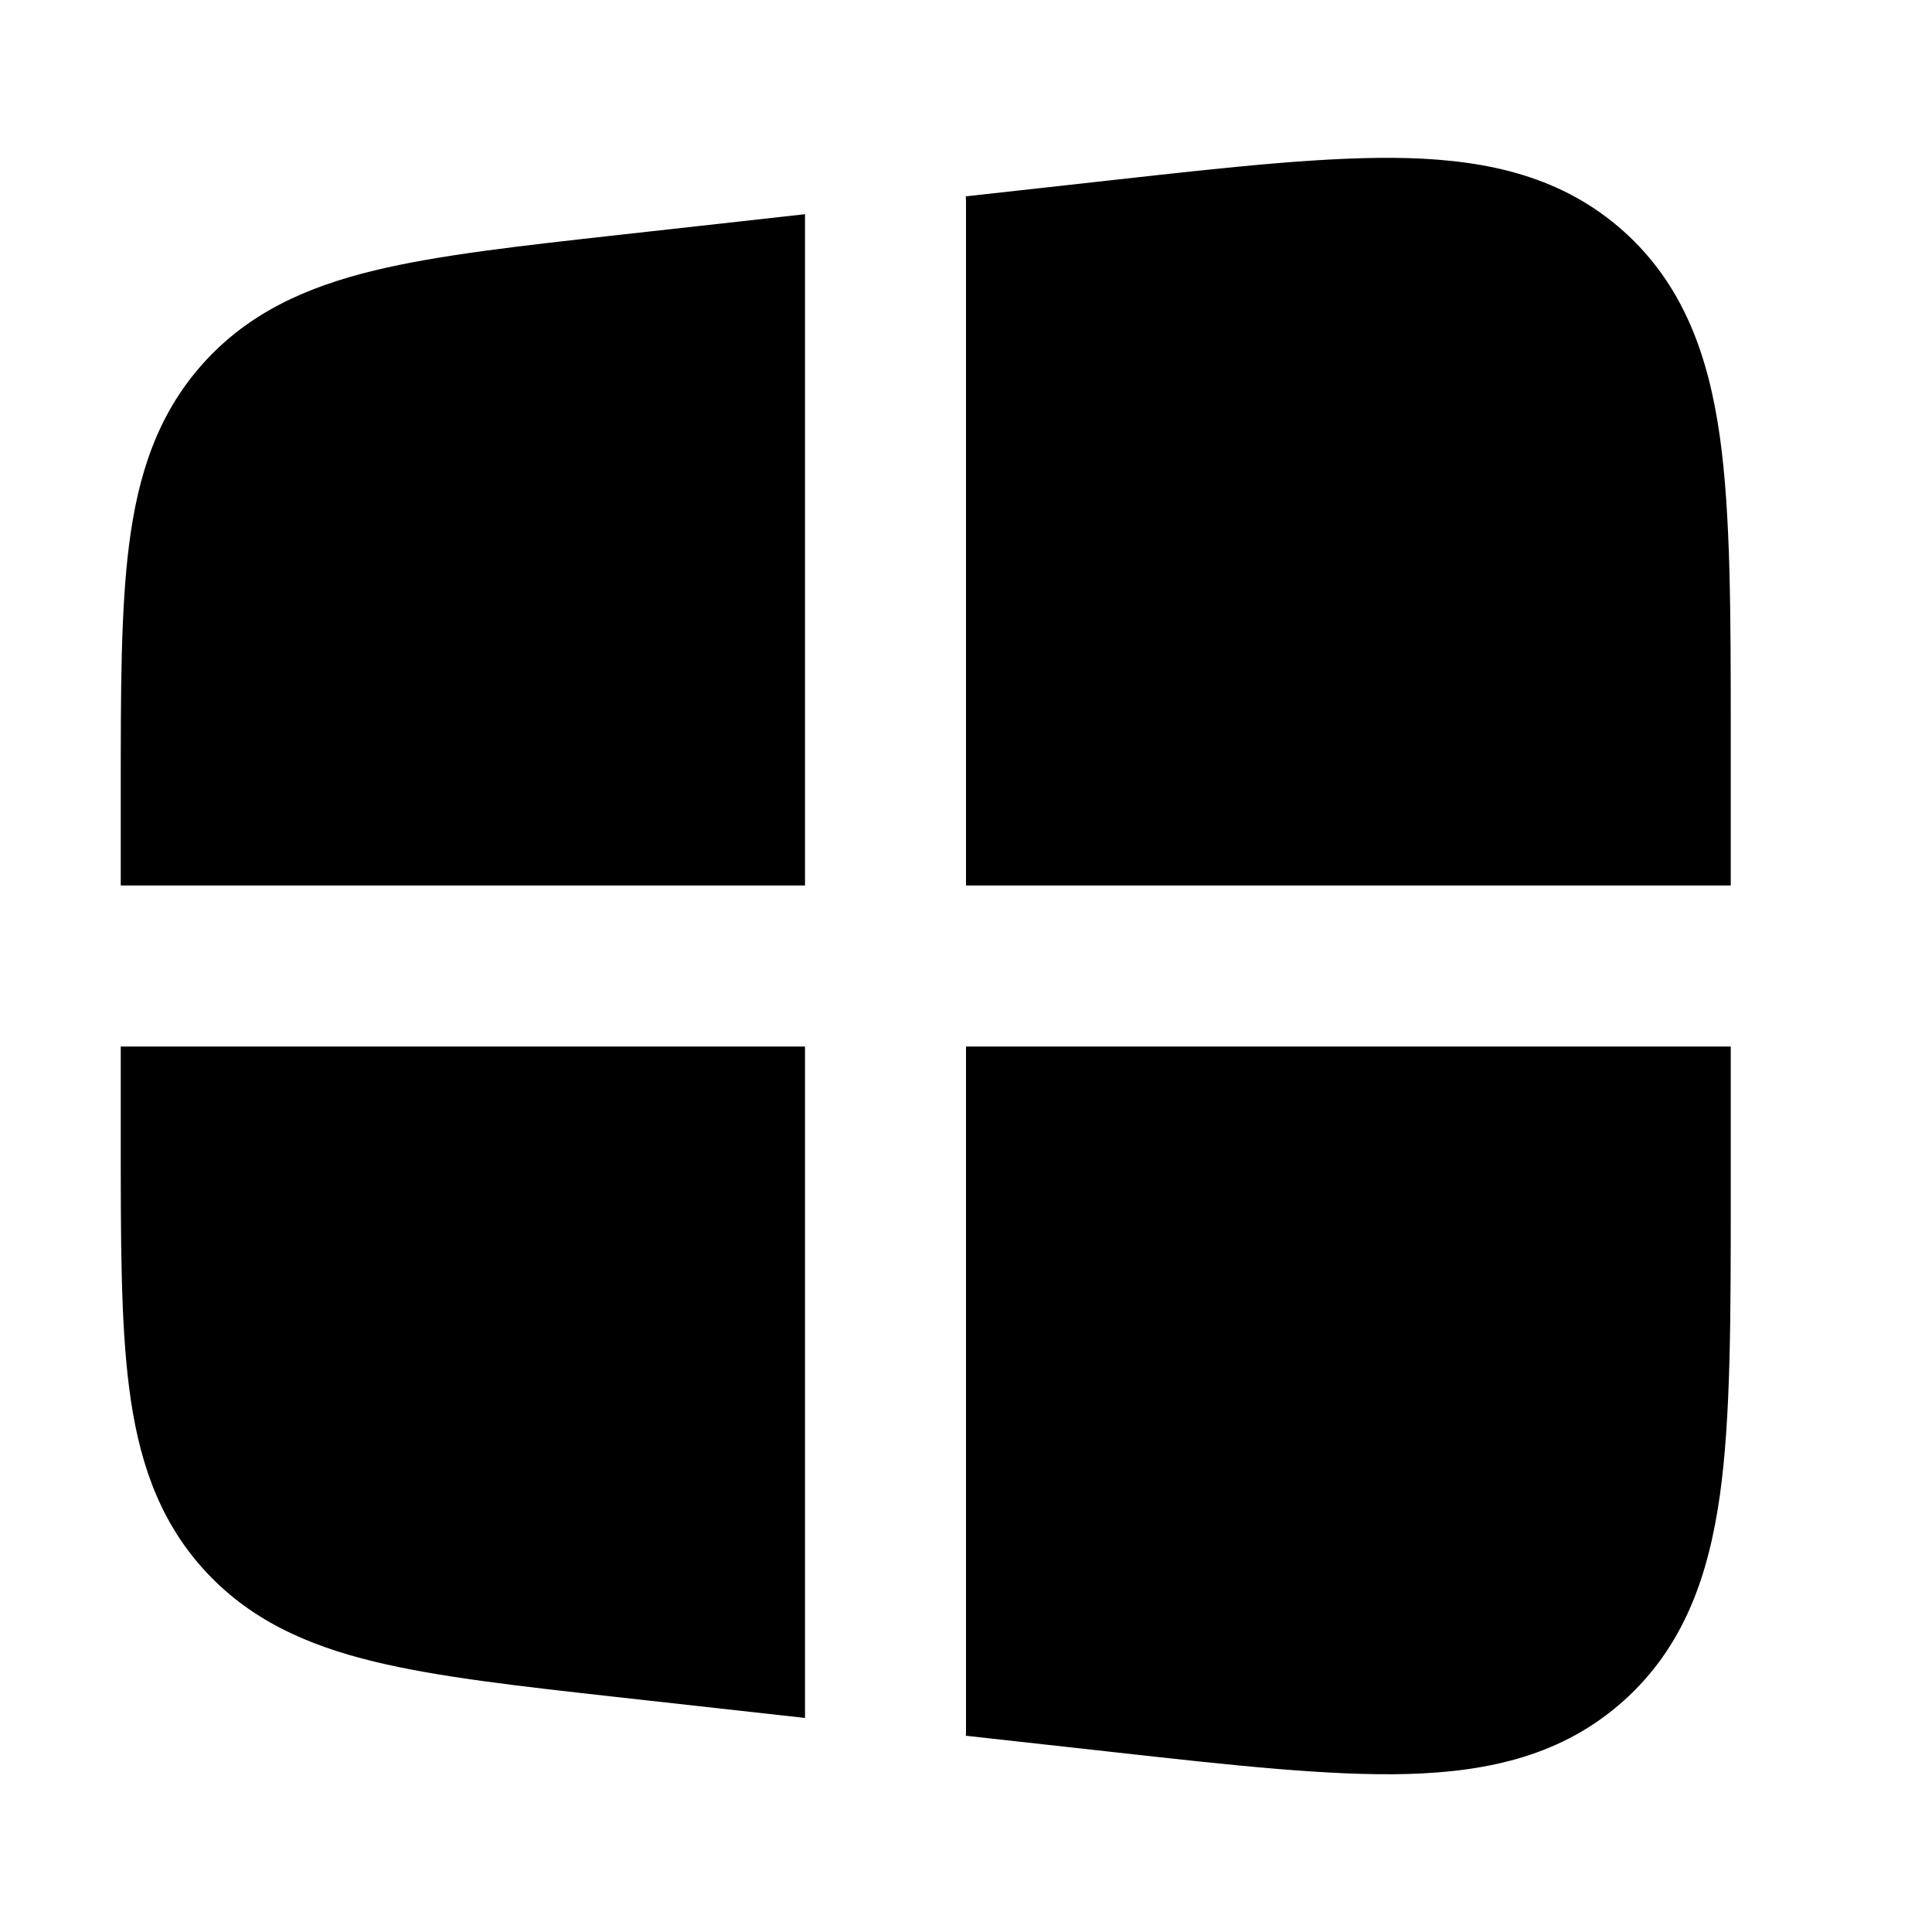 <svg xmlns="http://www.w3.org/2000/svg" width="24" height="24" viewBox="0 0 24 24" fill="none">
    <path fill="currentColor" fill-rule="evenodd" d="m10 2.661-2.338.26c-1.214.135-2.22.247-3.012.439-.835.203-1.561.522-2.13 1.158-.57.636-.807 1.393-.916 2.245-.104.81-.104 1.82-.104 3.042V11H10zM1.5 13v1.196c0 1.221 0 2.233.104 3.042.109.852.346 1.61.915 2.245.57.636 1.296.956 2.13 1.158.794.193 1.799.305 3.012.44l2.339.26V13zm10.498 8.562 1.804.2c1.49.166 2.714.302 3.687.275 1.017-.029 1.93-.237 2.679-.908.749-.67 1.057-1.555 1.198-2.562.134-.963.134-2.195.134-3.695V13H12v8.5c0 .02 0 .042-.002.062M21.5 11V9.13c0-1.501 0-2.732-.134-3.696-.141-1.007-.45-1.892-1.198-2.562-.75-.67-1.662-.879-2.68-.908-.972-.027-2.195.109-3.686.275l-1.804.2L12 2.5V11z" clip-rule="evenodd"/>
</svg>
